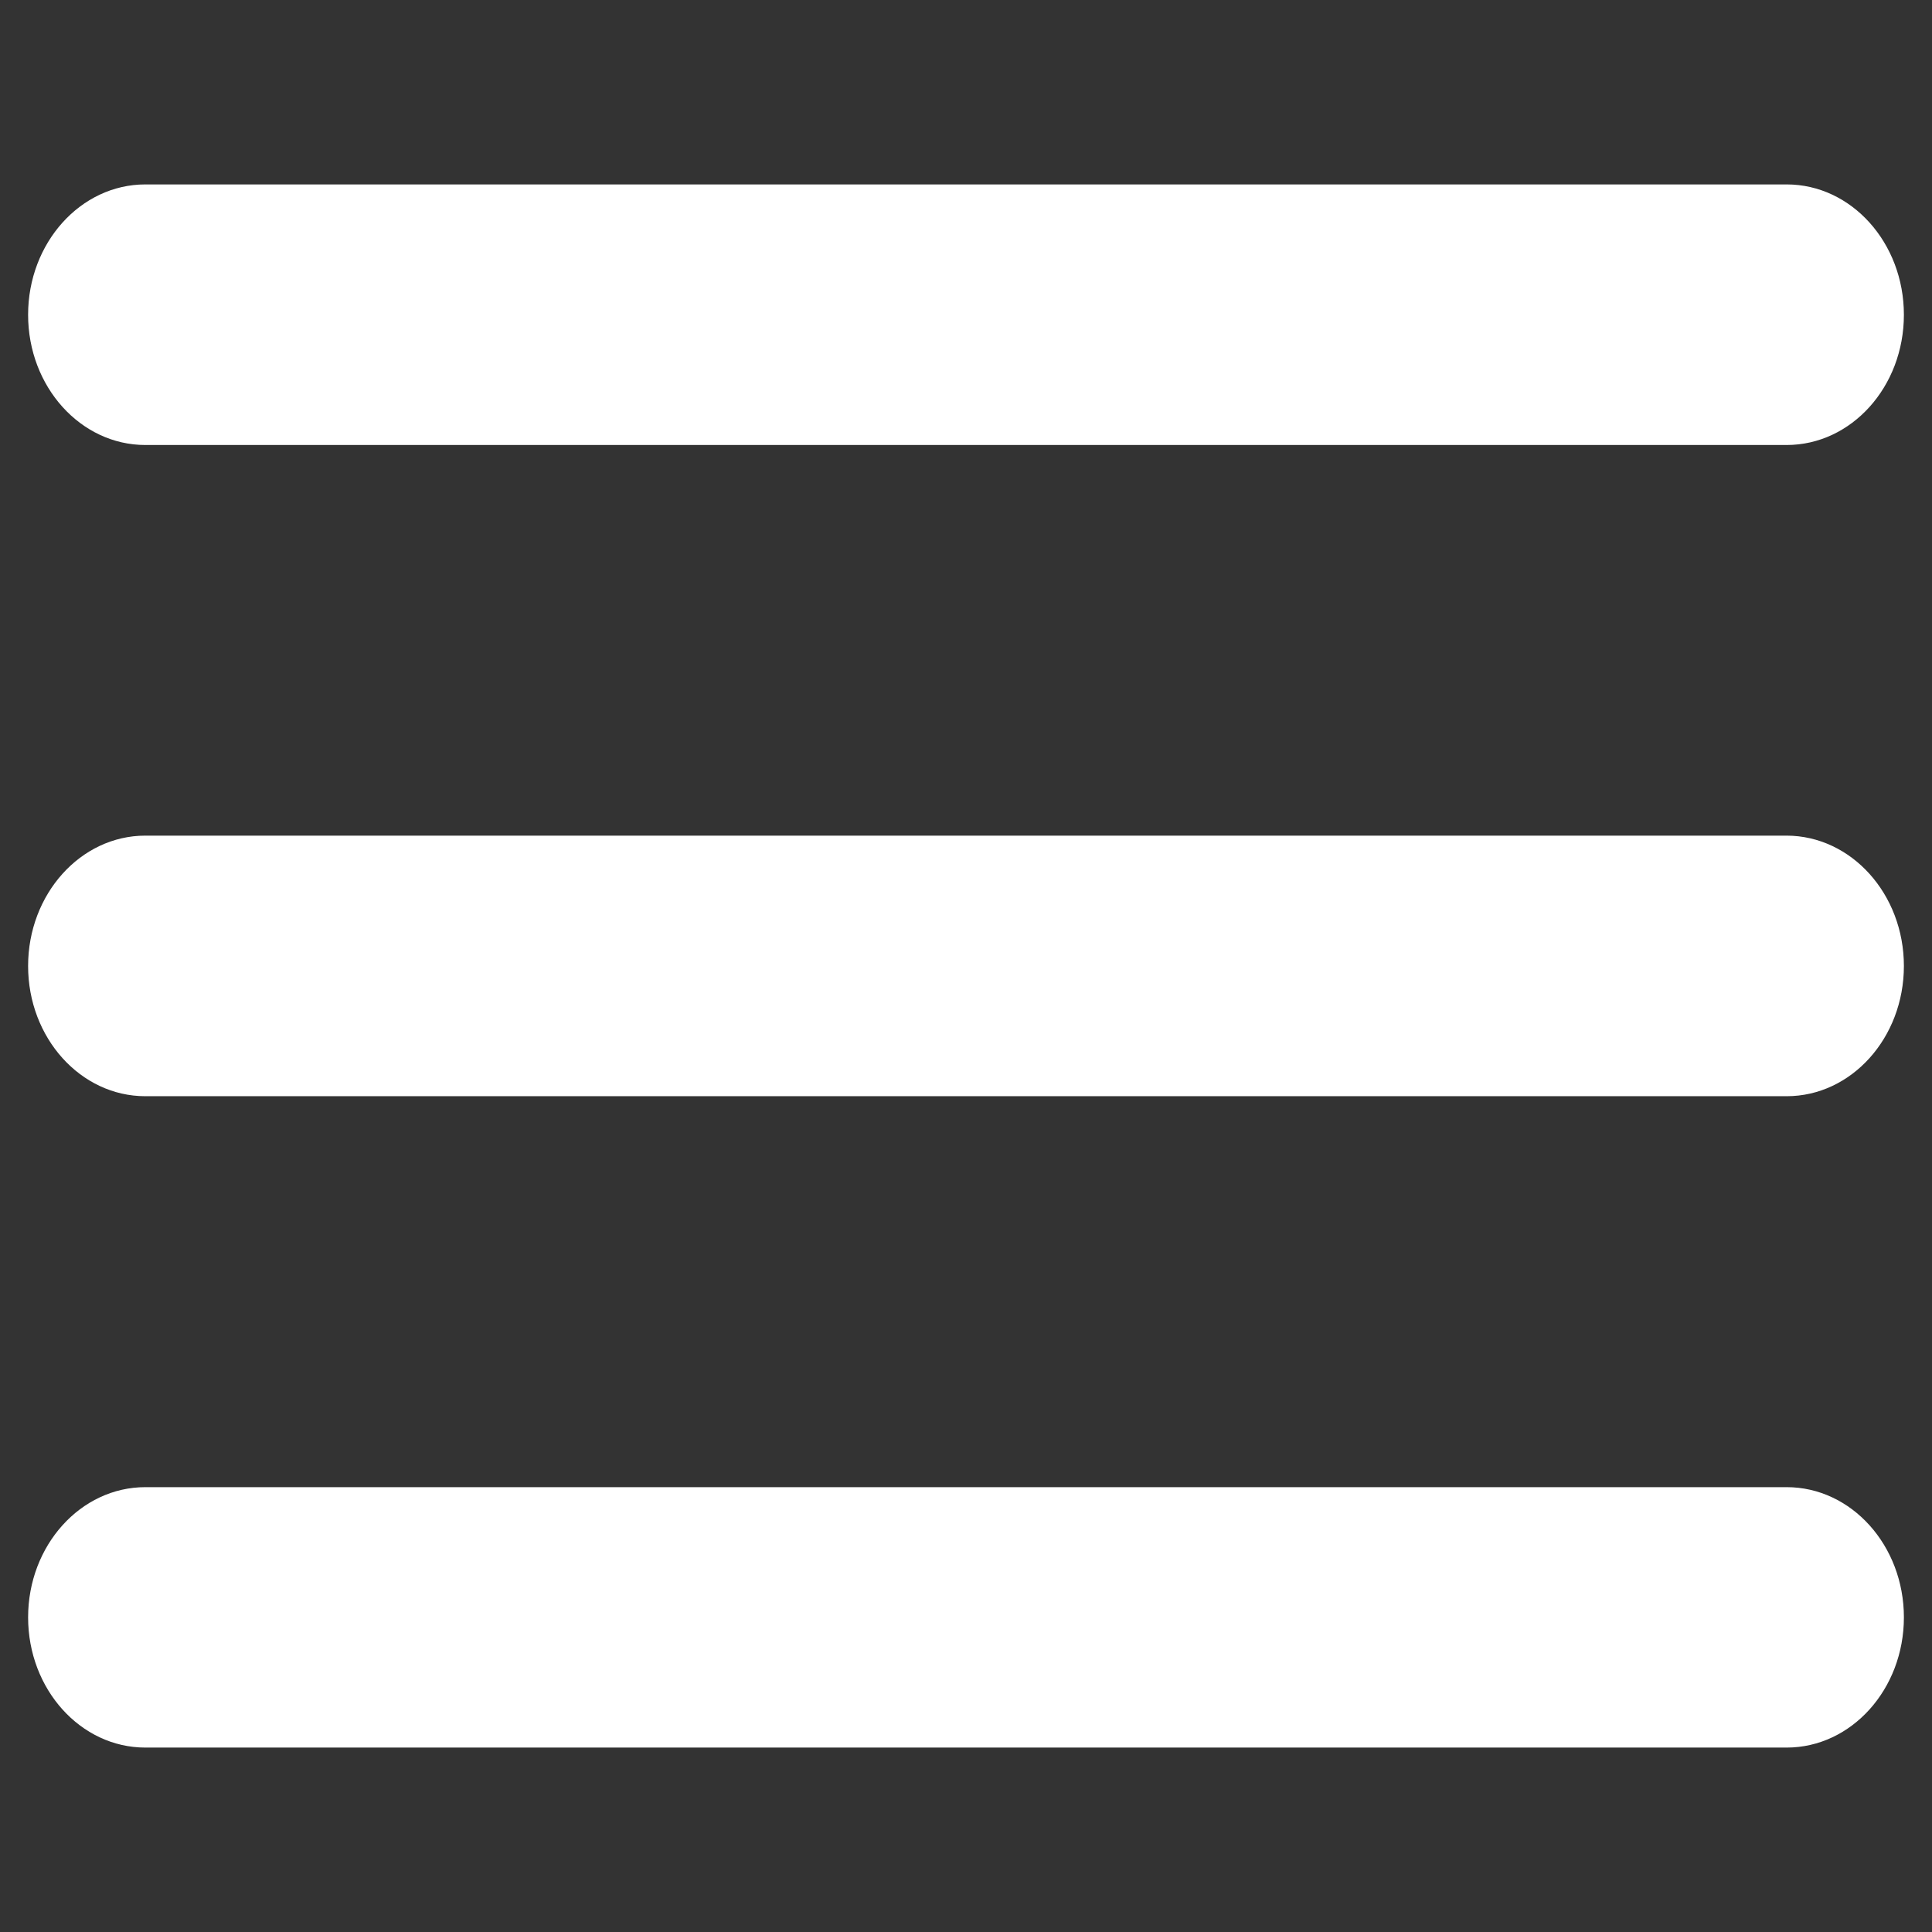 <?xml version="1.0" standalone="no"?><!DOCTYPE svg PUBLIC "-//W3C//DTD SVG 1.1//EN" "http://www.w3.org/Graphics/SVG/1.1/DTD/svg11.dtd"><svg t="1557973261998" class="icon" style="" viewBox="0 0 1024 1024" version="1.1" xmlns="http://www.w3.org/2000/svg" p-id="10909" xmlns:xlink="http://www.w3.org/1999/xlink" width="200" height="200"><rect x="0" y="0" width="1024" height="1024" fill="#333333" stroke="none"/><defs><style type="text/css"></style></defs><path d="M946.964 581.014l-869.93 0c-34.3 0-62.138-30.903-62.138-69.014s27.838-69.098 62.138-69.098l869.93 0c34.3 0.083 62.138 30.987 62.138 69.098 0 38.112-27.838 69.014-62.138 69.014zM946.964 235.859l-869.93 0c-34.3 0-62.138-30.903-62.138-69.014s27.838-69.098 62.138-69.098l869.93 0c34.3 0 62.138 30.903 62.138 69.098s-27.838 69.014-62.138 69.014zM77.036 788.223l869.93 0c34.3 0 62.138 30.903 62.138 69.014s-27.838 69.014-62.138 69.014l-869.93 0c-34.3 0-62.138-30.903-62.138-69.014s27.838-69.014 62.138-69.014z" p-id="10910" fill="#ffffff"></path></svg>